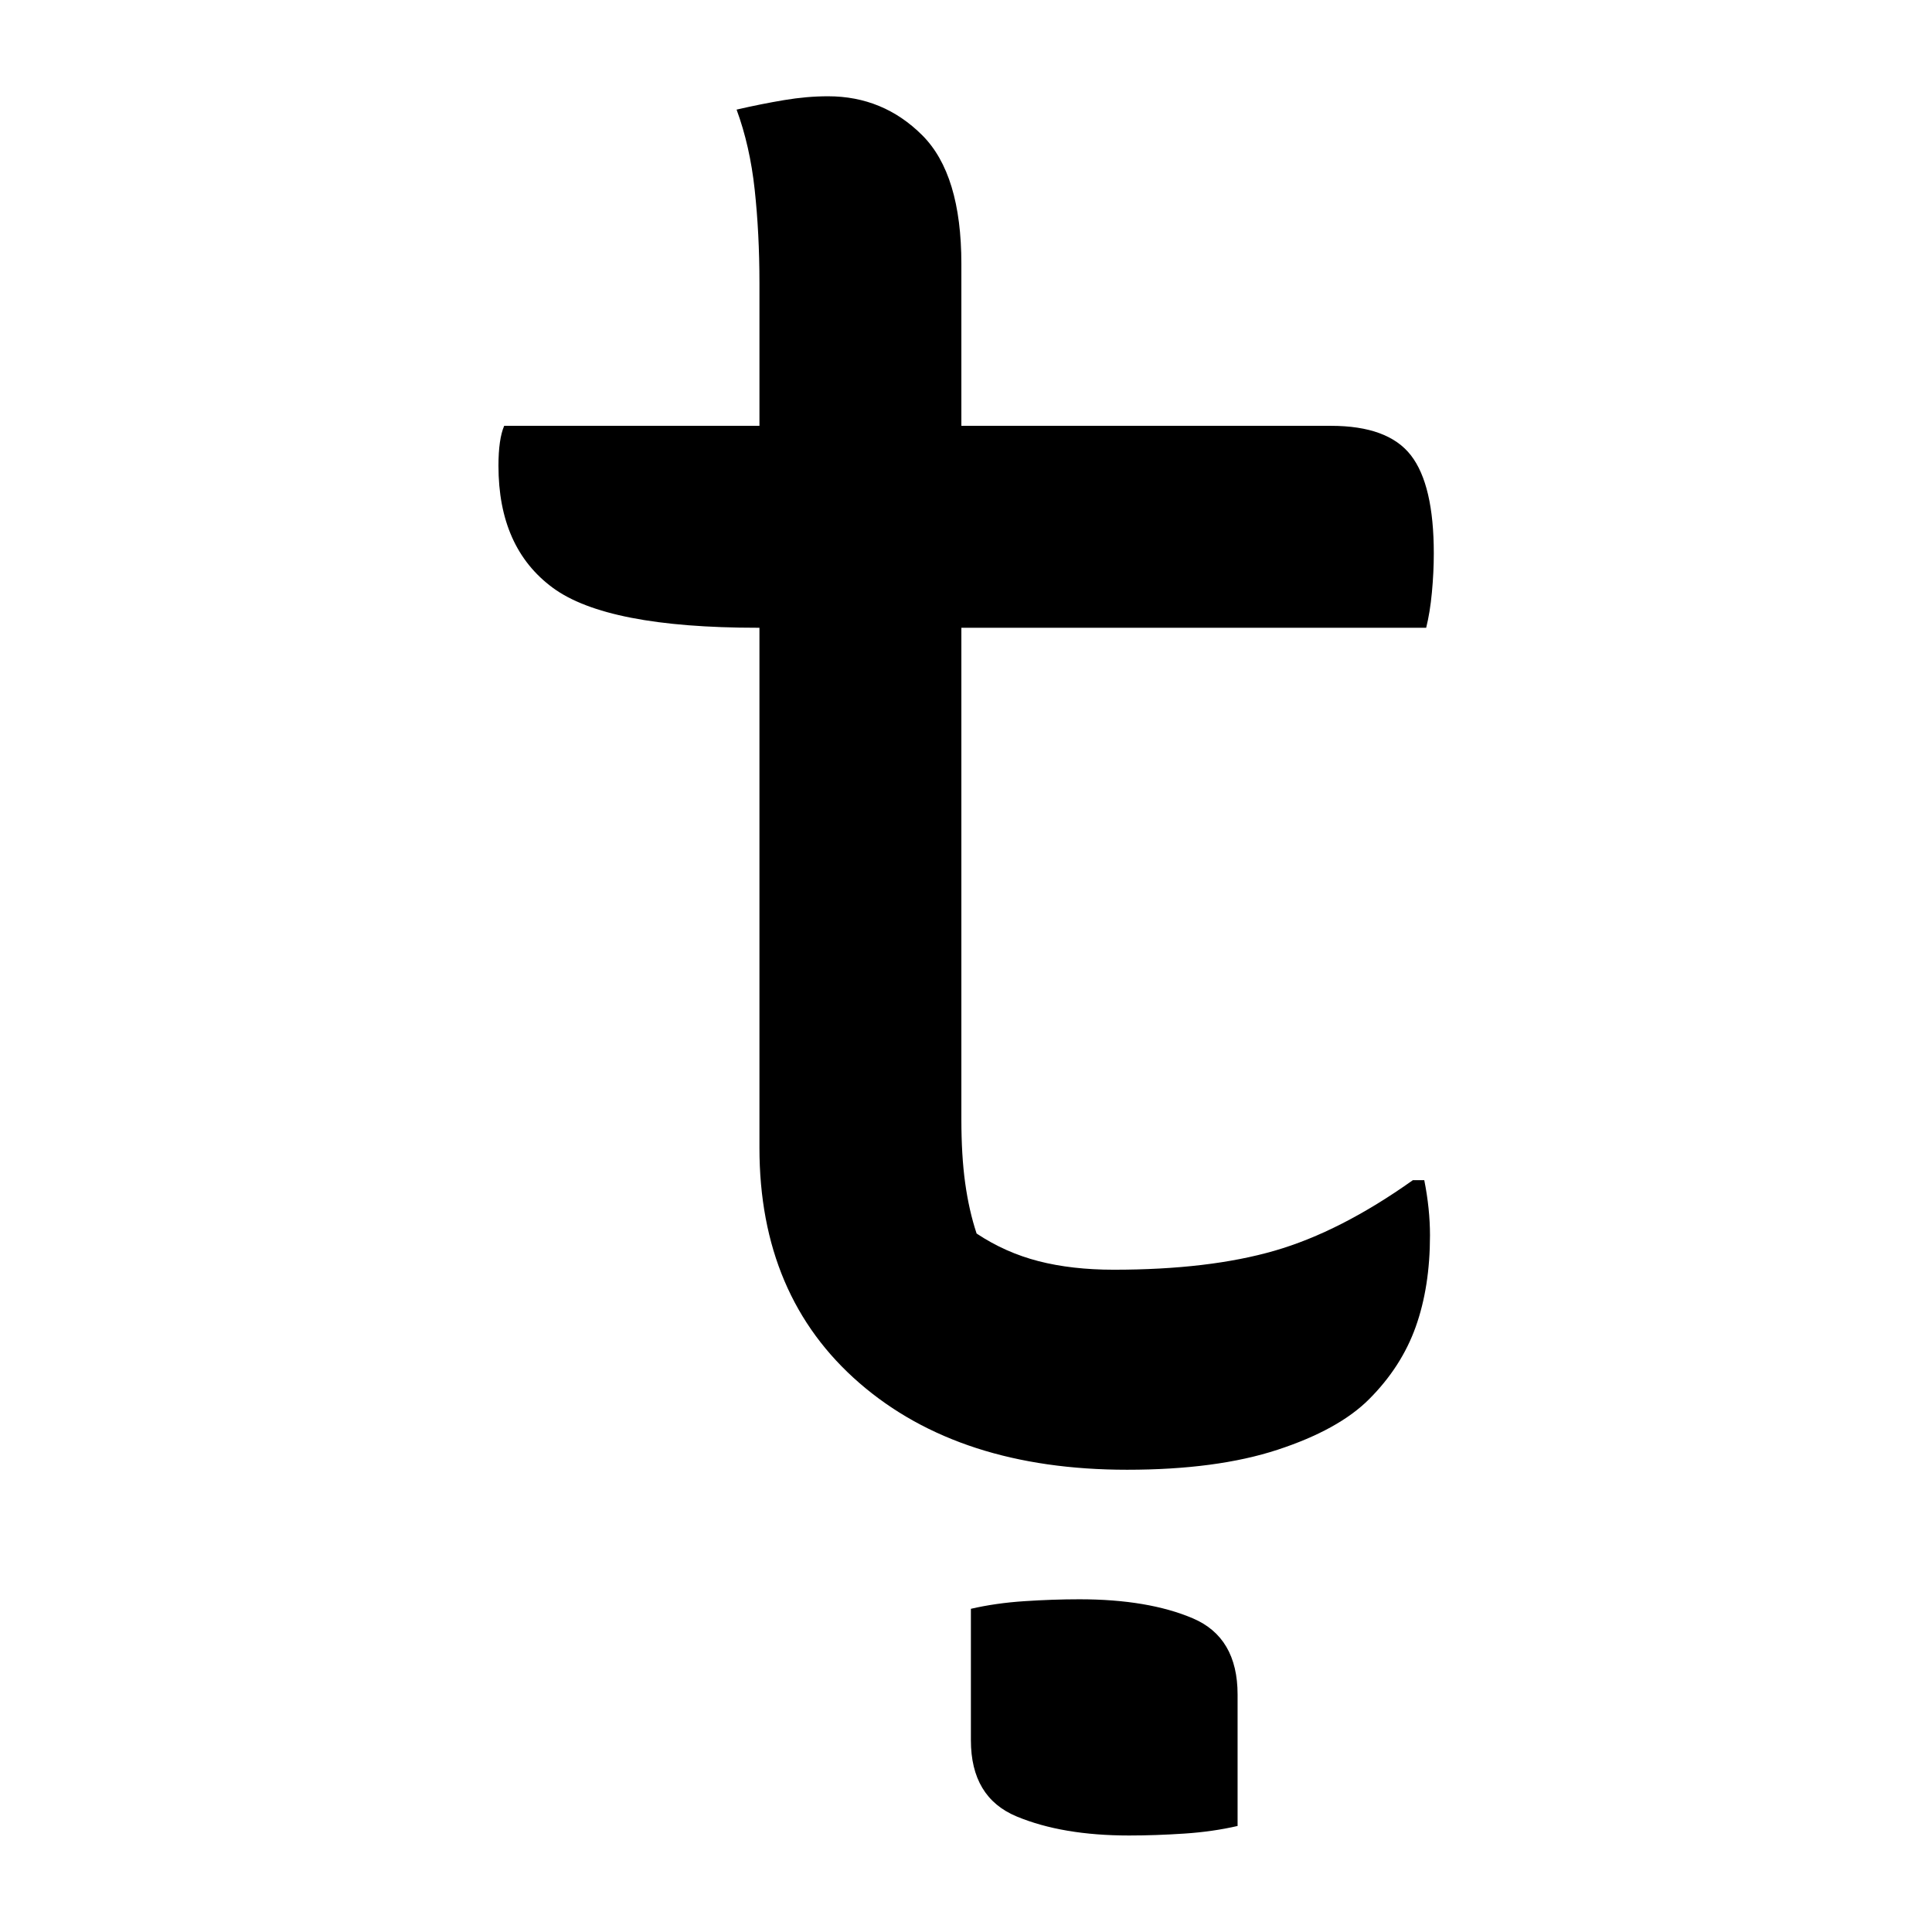 <?xml version="1.0" encoding="UTF-8"?>
<svg width="1000" height="1000" viewBox="0 0 1000 1000" version="1.1" xmlns="http://www.w3.org/2000/svg" xmlns:xlink="http://www.w3.org/1999/xlink">
 <path d="M26,267 l67,0 l0,37.5 c0,8.67,-0.42,16.83,-1.25,24.5 c-0.83,7.67,-2.42,14.67,-4.75,21 c4.33,1.0,8.5,1.83,12.5,2.5 c4.0,0.67,7.83,1,11.5,1 c9.67,0,17.92,-3.42,24.75,-10.25 c6.83,-6.83,10.25,-18.08,10.25,-33.75 l0,-42.5 l97,0 c10.0,0,17.0,-2.58,21,-7.75 c4.0,-5.17,6,-13.75,6,-25.75 c0,-3.33,-0.17,-6.75,-0.5,-10.25 c-0.33,-3.5,-0.83,-6.58,-1.5,-9.25 l-122,0 l0,-129 c0,-6.33,0.33,-11.92,1,-16.75 c0.67,-4.83,1.67,-9.25,3,-13.25 c5.0,-3.33,10.42,-5.75,16.25,-7.25 c5.83,-1.5,12.42,-2.25,19.75,-2.25 c16.67,0,30.75,1.67,42.25,5 c11.5,3.33,23.58,9.5,36.25,18.5 l3,0 c1.0,-5.0,1.5,-9.83,1.5,-14.5 c0,-9.0,-1.25,-17.0,-3.75,-24 c-2.5,-7.0,-6.58,-13.33,-12.25,-19 c-5.33,-5.33,-13.33,-9.75,-24,-13.25 c-10.67,-3.5,-23.83,-5.25,-39.5,-5.25 c-29.33,0,-52.75,7.58,-70.25,22.75 c-17.5,15.17,-26.25,35.75,-26.25,61.75 l0,136.5 l-0.5,0 c-26.33,0,-44.25,3.5,-53.75,10.5 c-9.5,7.0,-14.25,17.67,-14.25,32 c0,4.67,0.5,8.17,1.5,10.5 Z M148.5,-43.5 c4.33,1.0,9.0,1.67,14,2 c5.0,0.33,9.83,0.5,14.5,0.5 c12.0,0,21.92,-1.67,29.75,-5 c7.83,-3.33,11.75,-10.0,11.75,-20 l0,-34.5 c-4.33,-1.0,-9.0,-1.67,-14,-2 c-5.0,-0.33,-9.83,-0.5,-14.5,-0.5 c-11.67,0,-21.5,1.67,-29.5,5 c-8.0,3.33,-12,10.0,-12,20 Z M148.5,-43.5" fill="rgb(0,0,0)" transform="matrix(1.972,0.0,0.0,-1.972,209.693,746.933)"/>
</svg>